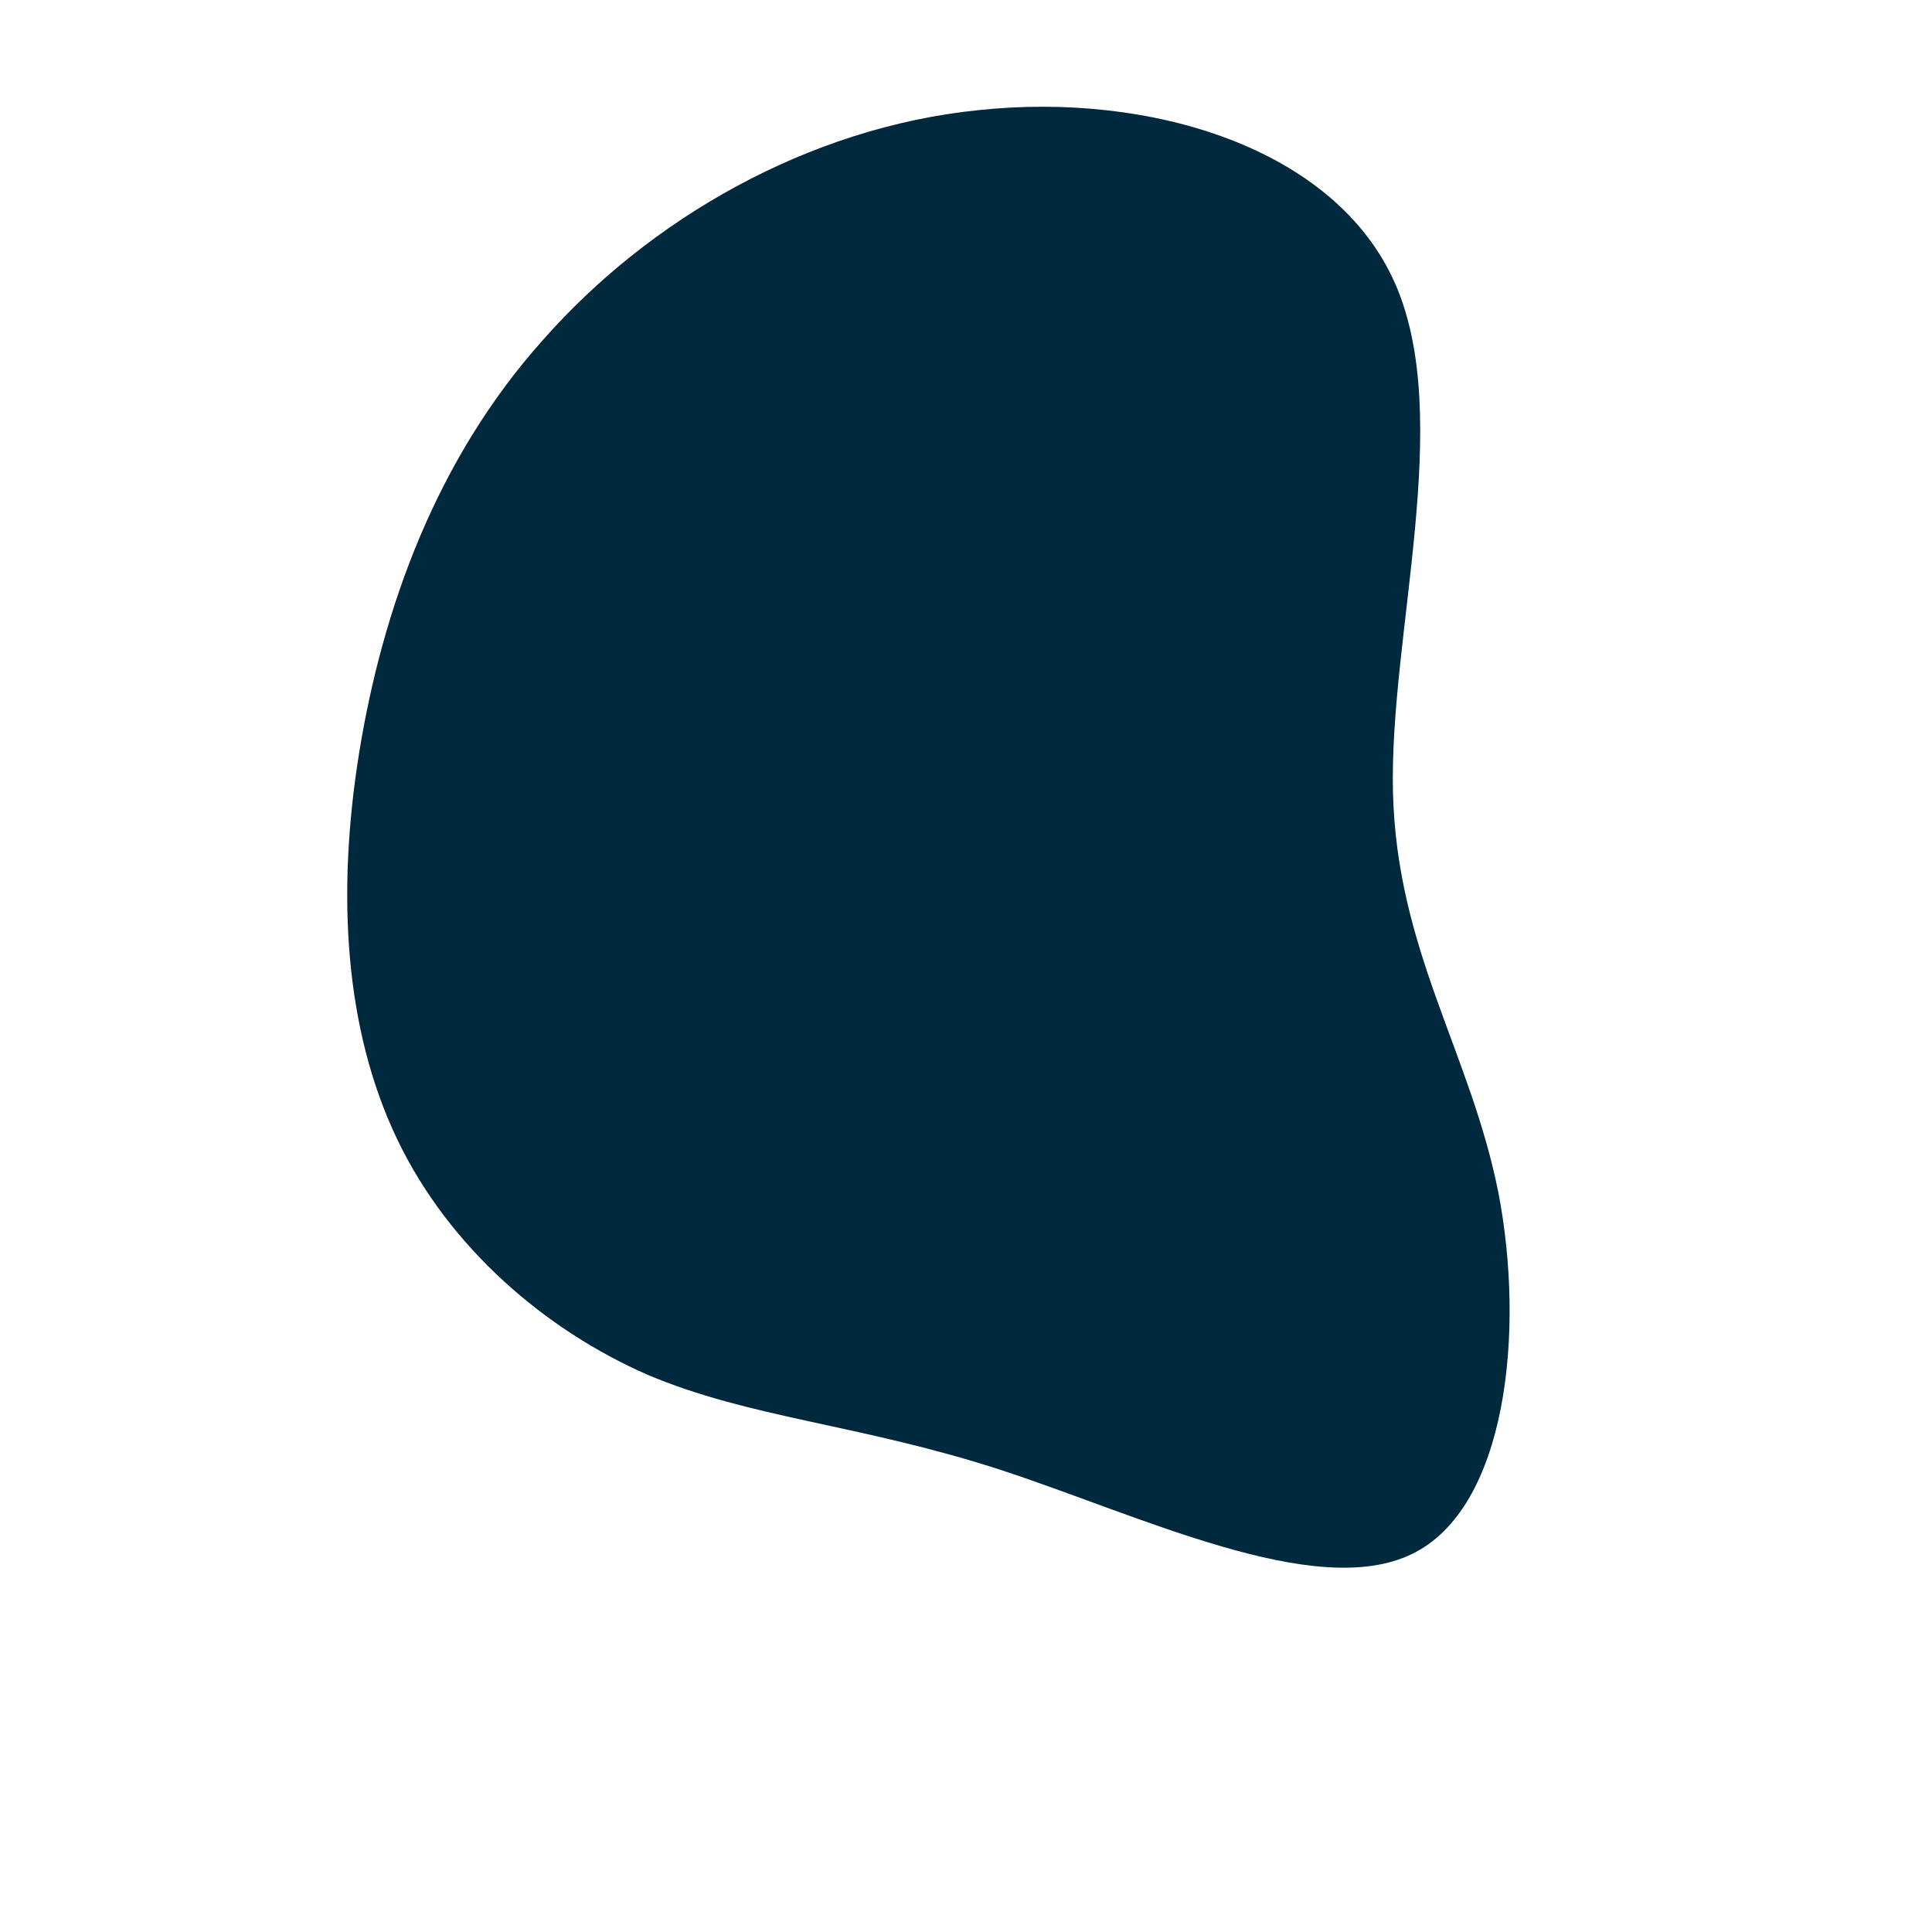 <svg viewBox="0 0 200 200" xmlns="http://www.w3.org/2000/svg">
  <path fill="#00293D" d="M44.4,-70.7C50.6,-56.7,43.8,-34.3,44.2,-18C44.6,-1.6,52.2,8.9,55.1,23.4C57.9,37.8,56,56.2,46.1,60.9C36.1,65.7,18.1,56.9,3.4,52.1C-11.2,47.4,-22.4,46.8,-33,42.3C-43.5,37.7,-53.5,29.2,-58.9,17.9C-64.3,6.6,-65.2,-7.4,-62.8,-22.2C-60.4,-36.9,-54.9,-52.4,-43.8,-64.8C-32.8,-77.3,-16.4,-86.8,1.3,-88.6C19.1,-90.5,38.2,-84.7,44.4,-70.7Z" transform="translate(100 100)" />
</svg>